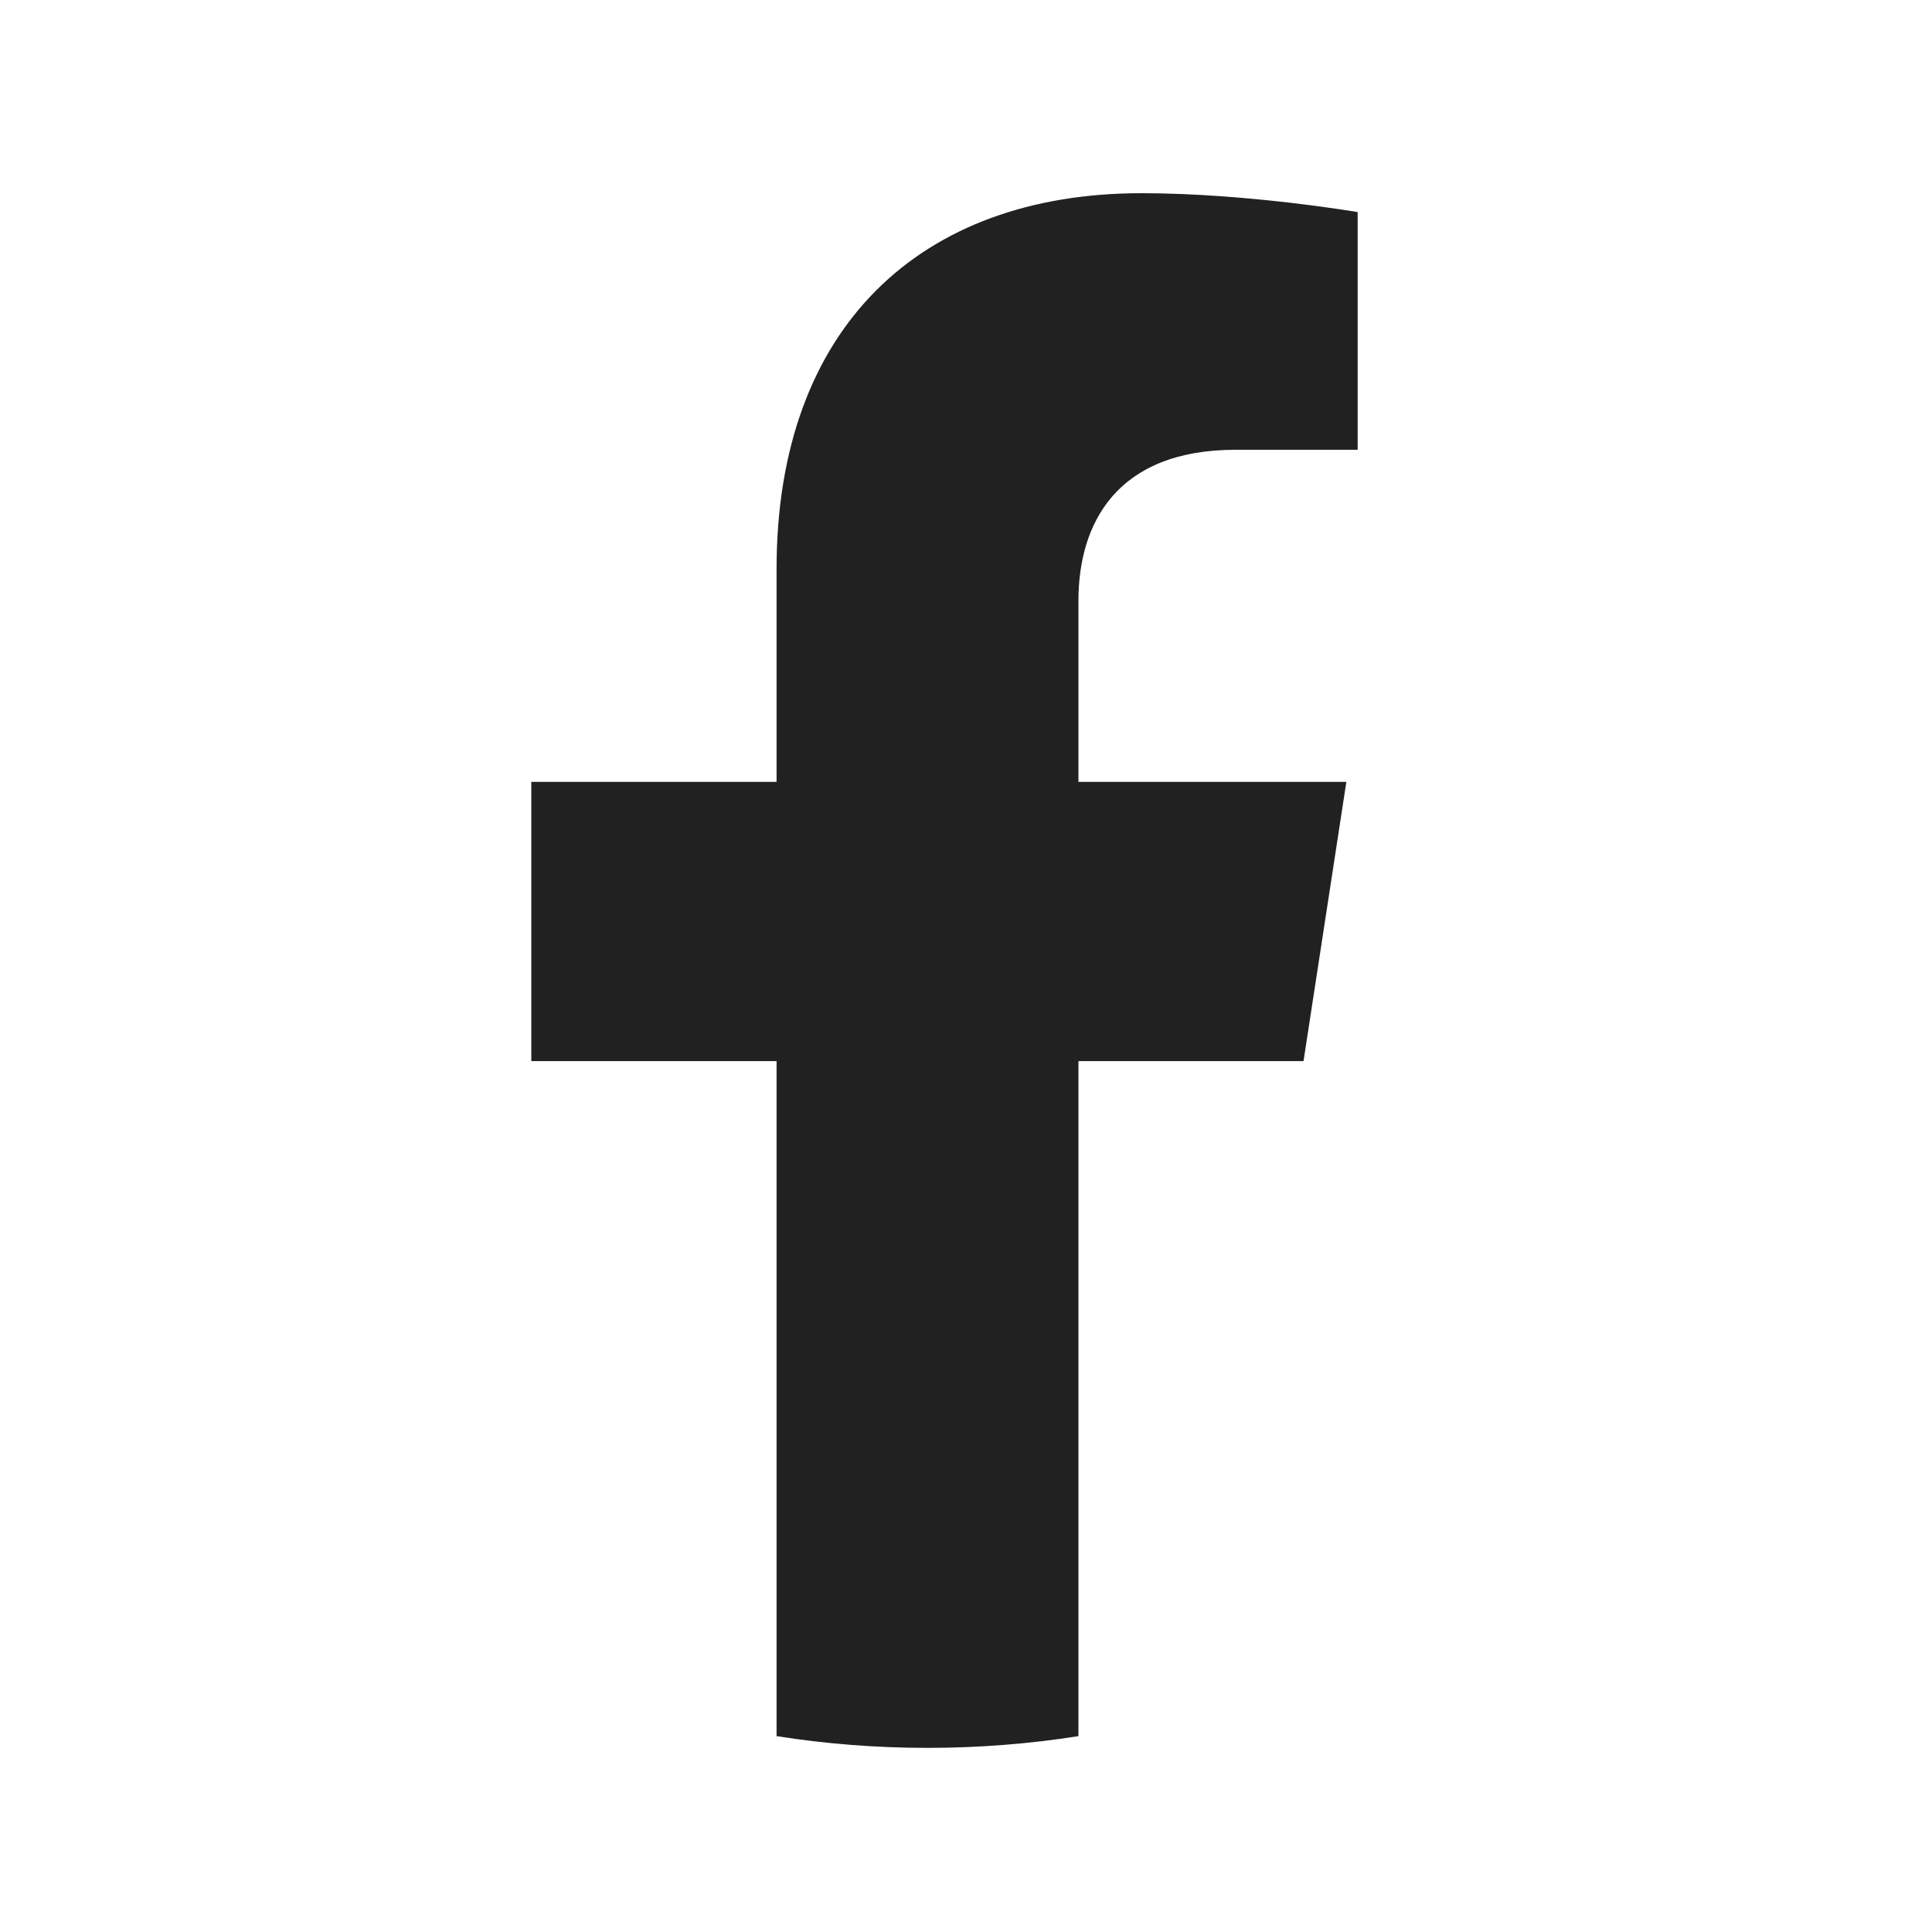 <svg width="40" height="40" viewBox="0 0 40 40" fill="none" xmlns="http://www.w3.org/2000/svg">
<rect width="40" height="40" fill="white"/>
<path d="M26.988 21.969L27.875 16.188H22.328V12.438C22.328 10.855 23.102 9.312 25.586 9.312H28.109V4.391C28.109 4.391 25.82 4 23.633 4C19.062 4 16.078 6.77 16.078 11.781V16.188H11V21.969H16.078V35.945C17.098 36.105 18.141 36.188 19.203 36.188C20.266 36.188 21.309 36.105 22.328 35.945V21.969H26.988Z" fill="#212121"/>
</svg>
